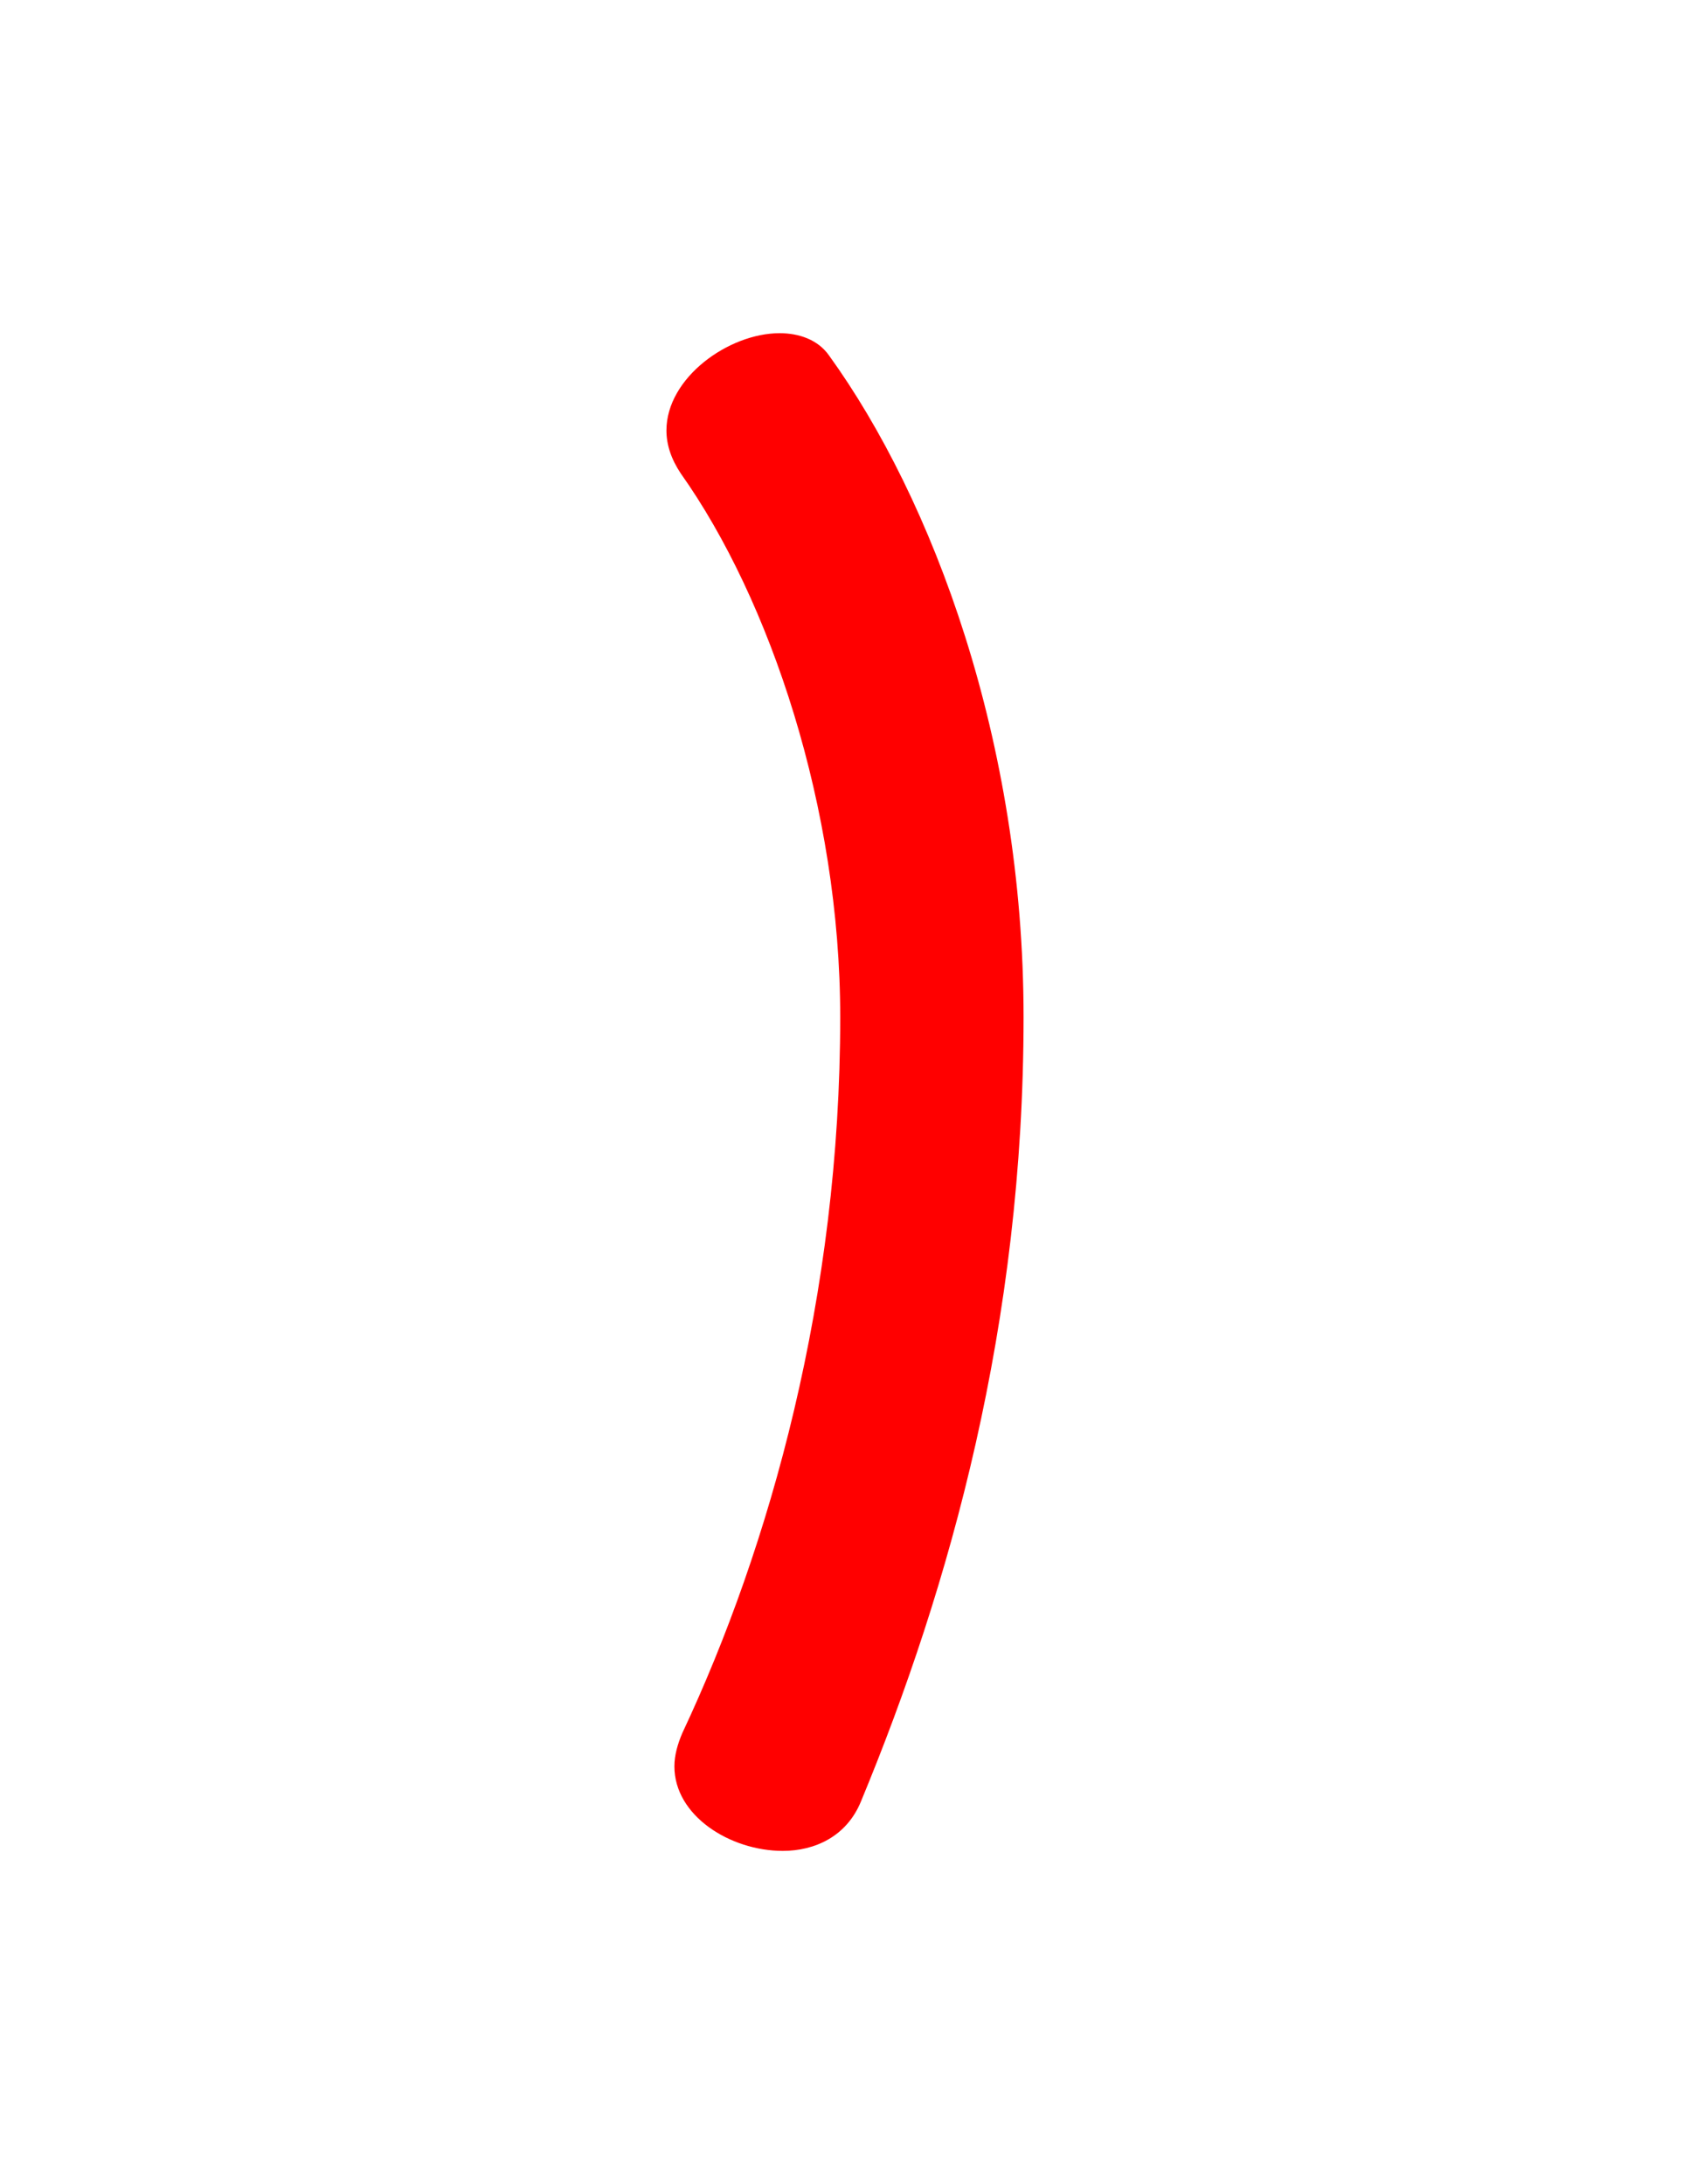 <svg version="1.1" xmlns="http://www.w3.org/2000/svg" xmlns:xlink="http://www.w3.org/1999/xlink" width="106" height="137" viewBox="0,0,106,137"><g transform="translate(-203,-111.5)"><g data-paper-data="{&quot;isPaintingLayer&quot;:true}" fill-rule="nonzero" stroke="none" stroke-linecap="butt" stroke-linejoin="miter" stroke-miterlimit="10" stroke-dasharray="" stroke-dashoffset="0" style="mix-blend-mode: normal"><path d="M257,224.5c-0.9,2.2 -2.9,3.1 -4.9,3.1c-3.3,0 -6.8,-2.2 -6.8,-5.3c0,-0.7 0.2,-1.4 0.5,-2.1c5.5,-11.7 9.9,-27.4 9.9,-44.9c0,-13.1 -4.4,-26.2 -10,-34.1c-0.6,-0.9 -0.9,-1.8 -0.9,-2.7c0,-3.3 3.9,-6.1 7.1,-6.1c1.2,0 2.4,0.4 3.1,1.4c6.5,9 12.2,24.2 12.2,41.5c0,19.2 -4.6,35.7 -10.2,49.2z" fill="#ff0000" stroke-width="1"/><path d="M203,248.5v-137h106v137z" fill="none" stroke-width="0"/></g></g></svg>